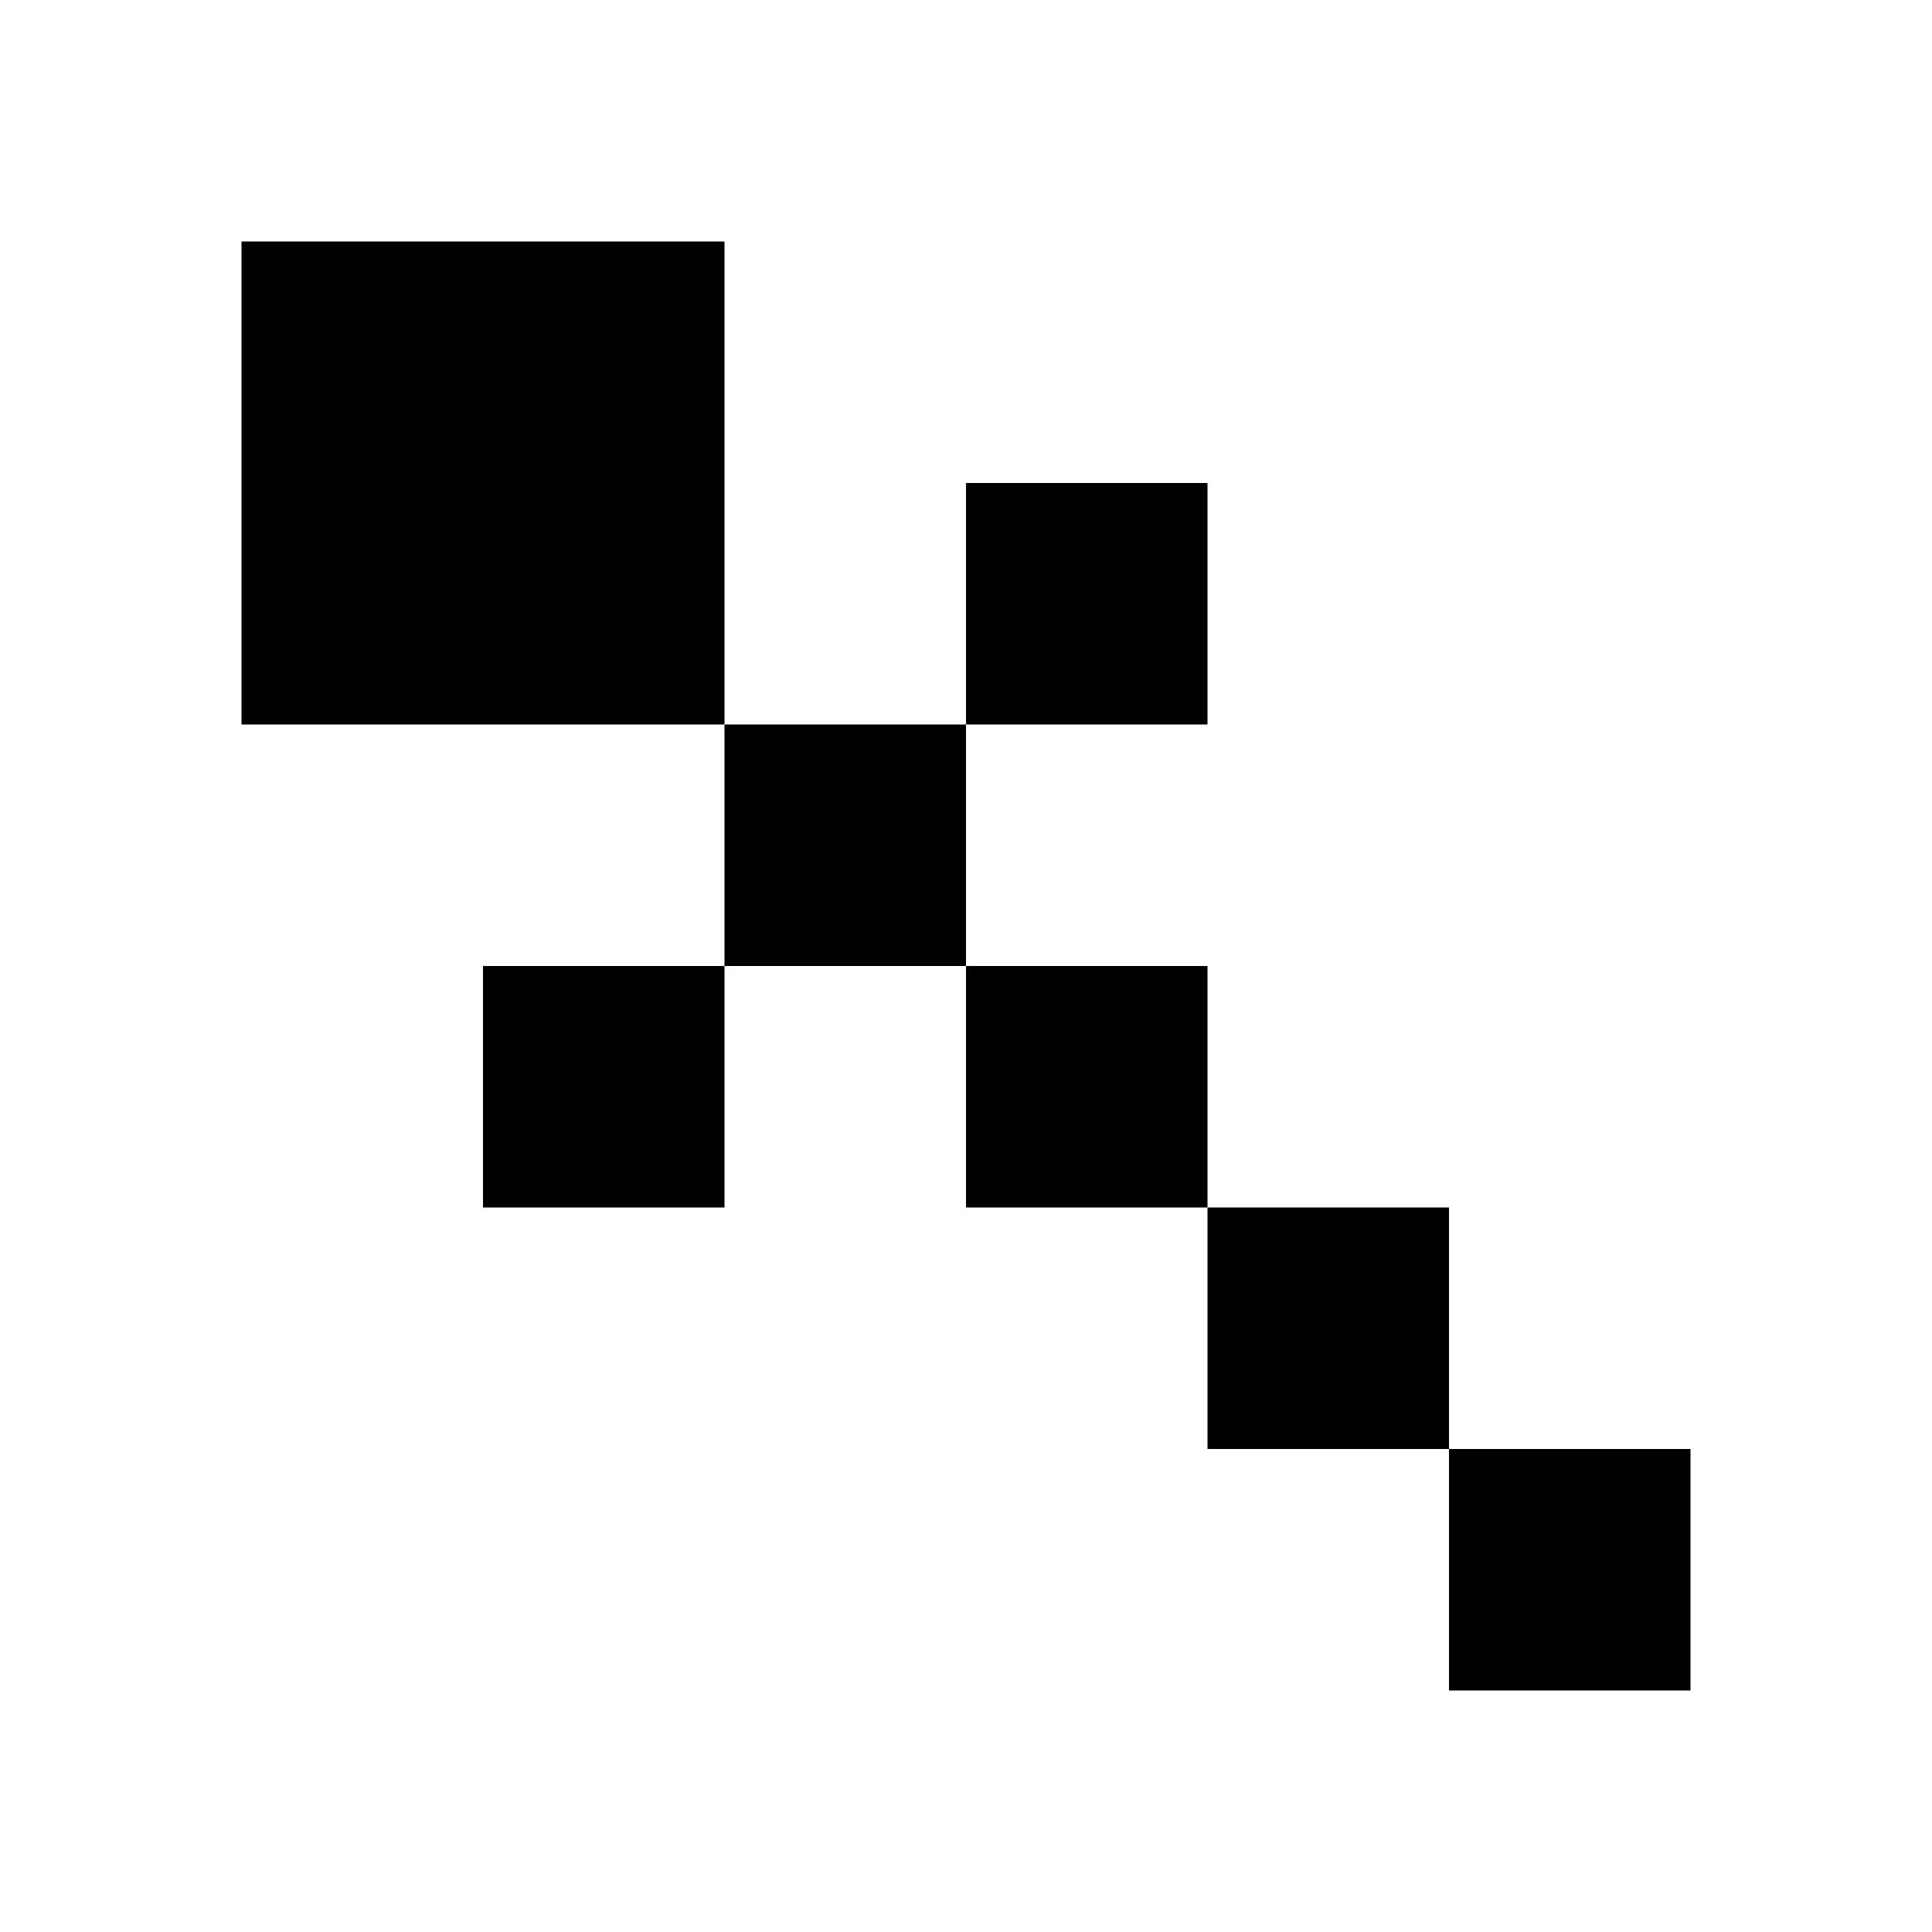 <svg xmlns:dc="http://purl.org/dc/elements/1.1/" xmlns:cc="http://creativecommons.org/ns#" xmlns:rdf="http://www.w3.org/1999/02/22-rdf-syntax-ns#" xmlns:svg="http://www.w3.org/2000/svg" xmlns="http://www.w3.org/2000/svg" xmlns:sodipodi="http://sodipodi.sourceforge.net/DTD/sodipodi-0.dtd" xmlns:inkscape="http://www.inkscape.org/namespaces/inkscape" inkscape:export-ydpi="48" inkscape:export-xdpi="48" inkscape:export-filename="/Users/jamie/Desktop/PNG Files/Window-Top.png" inkscape:version="1.0 (4035a4f, 2020-05-01)" sodipodi:docname="8 Bit Dungeon Sprites.svg" viewBox="0 0 256 256" height="256" width="256" xml:space="preserve" id="svg5857" version="1.1"><defs id="defs5861"/><sodipodi:namedview inkscape:document-rotation="0" inkscape:current-layer="layer134" inkscape:window-maximized="0" inkscape:window-y="23" inkscape:window-x="0" inkscape:cy="62.903159" inkscape:cx="519.01709" inkscape:zoom="1.4447115" showgrid="true" id="namedview5859" inkscape:window-height="1377" inkscape:window-width="2224" inkscape:pageshadow="2" inkscape:pageopacity="0" guidetolerance="10" gridtolerance="10000" objecttolerance="10" borderopacity="1" bordercolor="#666666" pagecolor="#ffffff" showguides="true" inkscape:guide-bbox="true"><inkscape:grid empspacing="32" id="grid5907" type="xygrid"/></sodipodi:namedview><svg:g inkscape:groupmode="layer" id="layer26" inkscape:label="Magic" style="display:inline"><svg:rect style="fill:#000000;fill-opacity:1;stroke:none;stroke-width:2;stroke-miterlimit:4;stroke-dasharray:none" id="rect2602-5" width="32" height="32" x="32" y="-96" transform="scale(1,-1)"/><svg:rect style="fill:#000000;fill-opacity:1;stroke:none;stroke-width:2;stroke-miterlimit:4;stroke-dasharray:none" id="rect2606-2" width="32" height="32" x="32" y="-64" transform="scale(1,-1)"/><svg:rect style="fill:#000000;fill-opacity:1;stroke:none;stroke-width:2;stroke-miterlimit:4;stroke-dasharray:none" id="rect2612-8" width="32" height="32" x="64" y="-96" transform="scale(1,-1)"/><svg:rect transform="scale(1,-1)" y="-64" x="64" height="32" width="32" id="rect3043" style="fill:#000000;fill-opacity:1;stroke:none;stroke-width:2;stroke-miterlimit:4;stroke-dasharray:none"/><svg:rect transform="scale(1,-1)" y="-128" x="96" height="32" width="32" id="rect3045" style="fill:#000000;fill-opacity:1;stroke:none;stroke-width:2;stroke-miterlimit:4;stroke-dasharray:none"/><svg:rect style="fill:#000000;fill-opacity:1;stroke:none;stroke-width:2;stroke-miterlimit:4;stroke-dasharray:none" id="rect3047" width="32" height="32" x="128" y="-160" transform="scale(1,-1)"/><svg:rect transform="scale(1,-1)" y="-192" x="160" height="32" width="32" id="rect3049" style="fill:#000000;fill-opacity:1;stroke:none;stroke-width:2;stroke-miterlimit:4;stroke-dasharray:none"/><svg:rect style="fill:#000000;fill-opacity:1;stroke:none;stroke-width:2;stroke-miterlimit:4;stroke-dasharray:none" id="rect3051" width="32" height="32" x="192" y="-224" transform="scale(1,-1)"/><svg:rect transform="scale(1,-1)" y="-96" x="128" height="32" width="32" id="rect3053" style="fill:#000000;fill-opacity:1;stroke:none;stroke-width:2;stroke-miterlimit:4;stroke-dasharray:none"/><svg:rect style="fill:#000000;fill-opacity:1;stroke:none;stroke-width:2;stroke-miterlimit:4;stroke-dasharray:none" id="rect3055" width="32" height="32" x="64" y="-160" transform="scale(1,-1)"/></svg:g></svg>